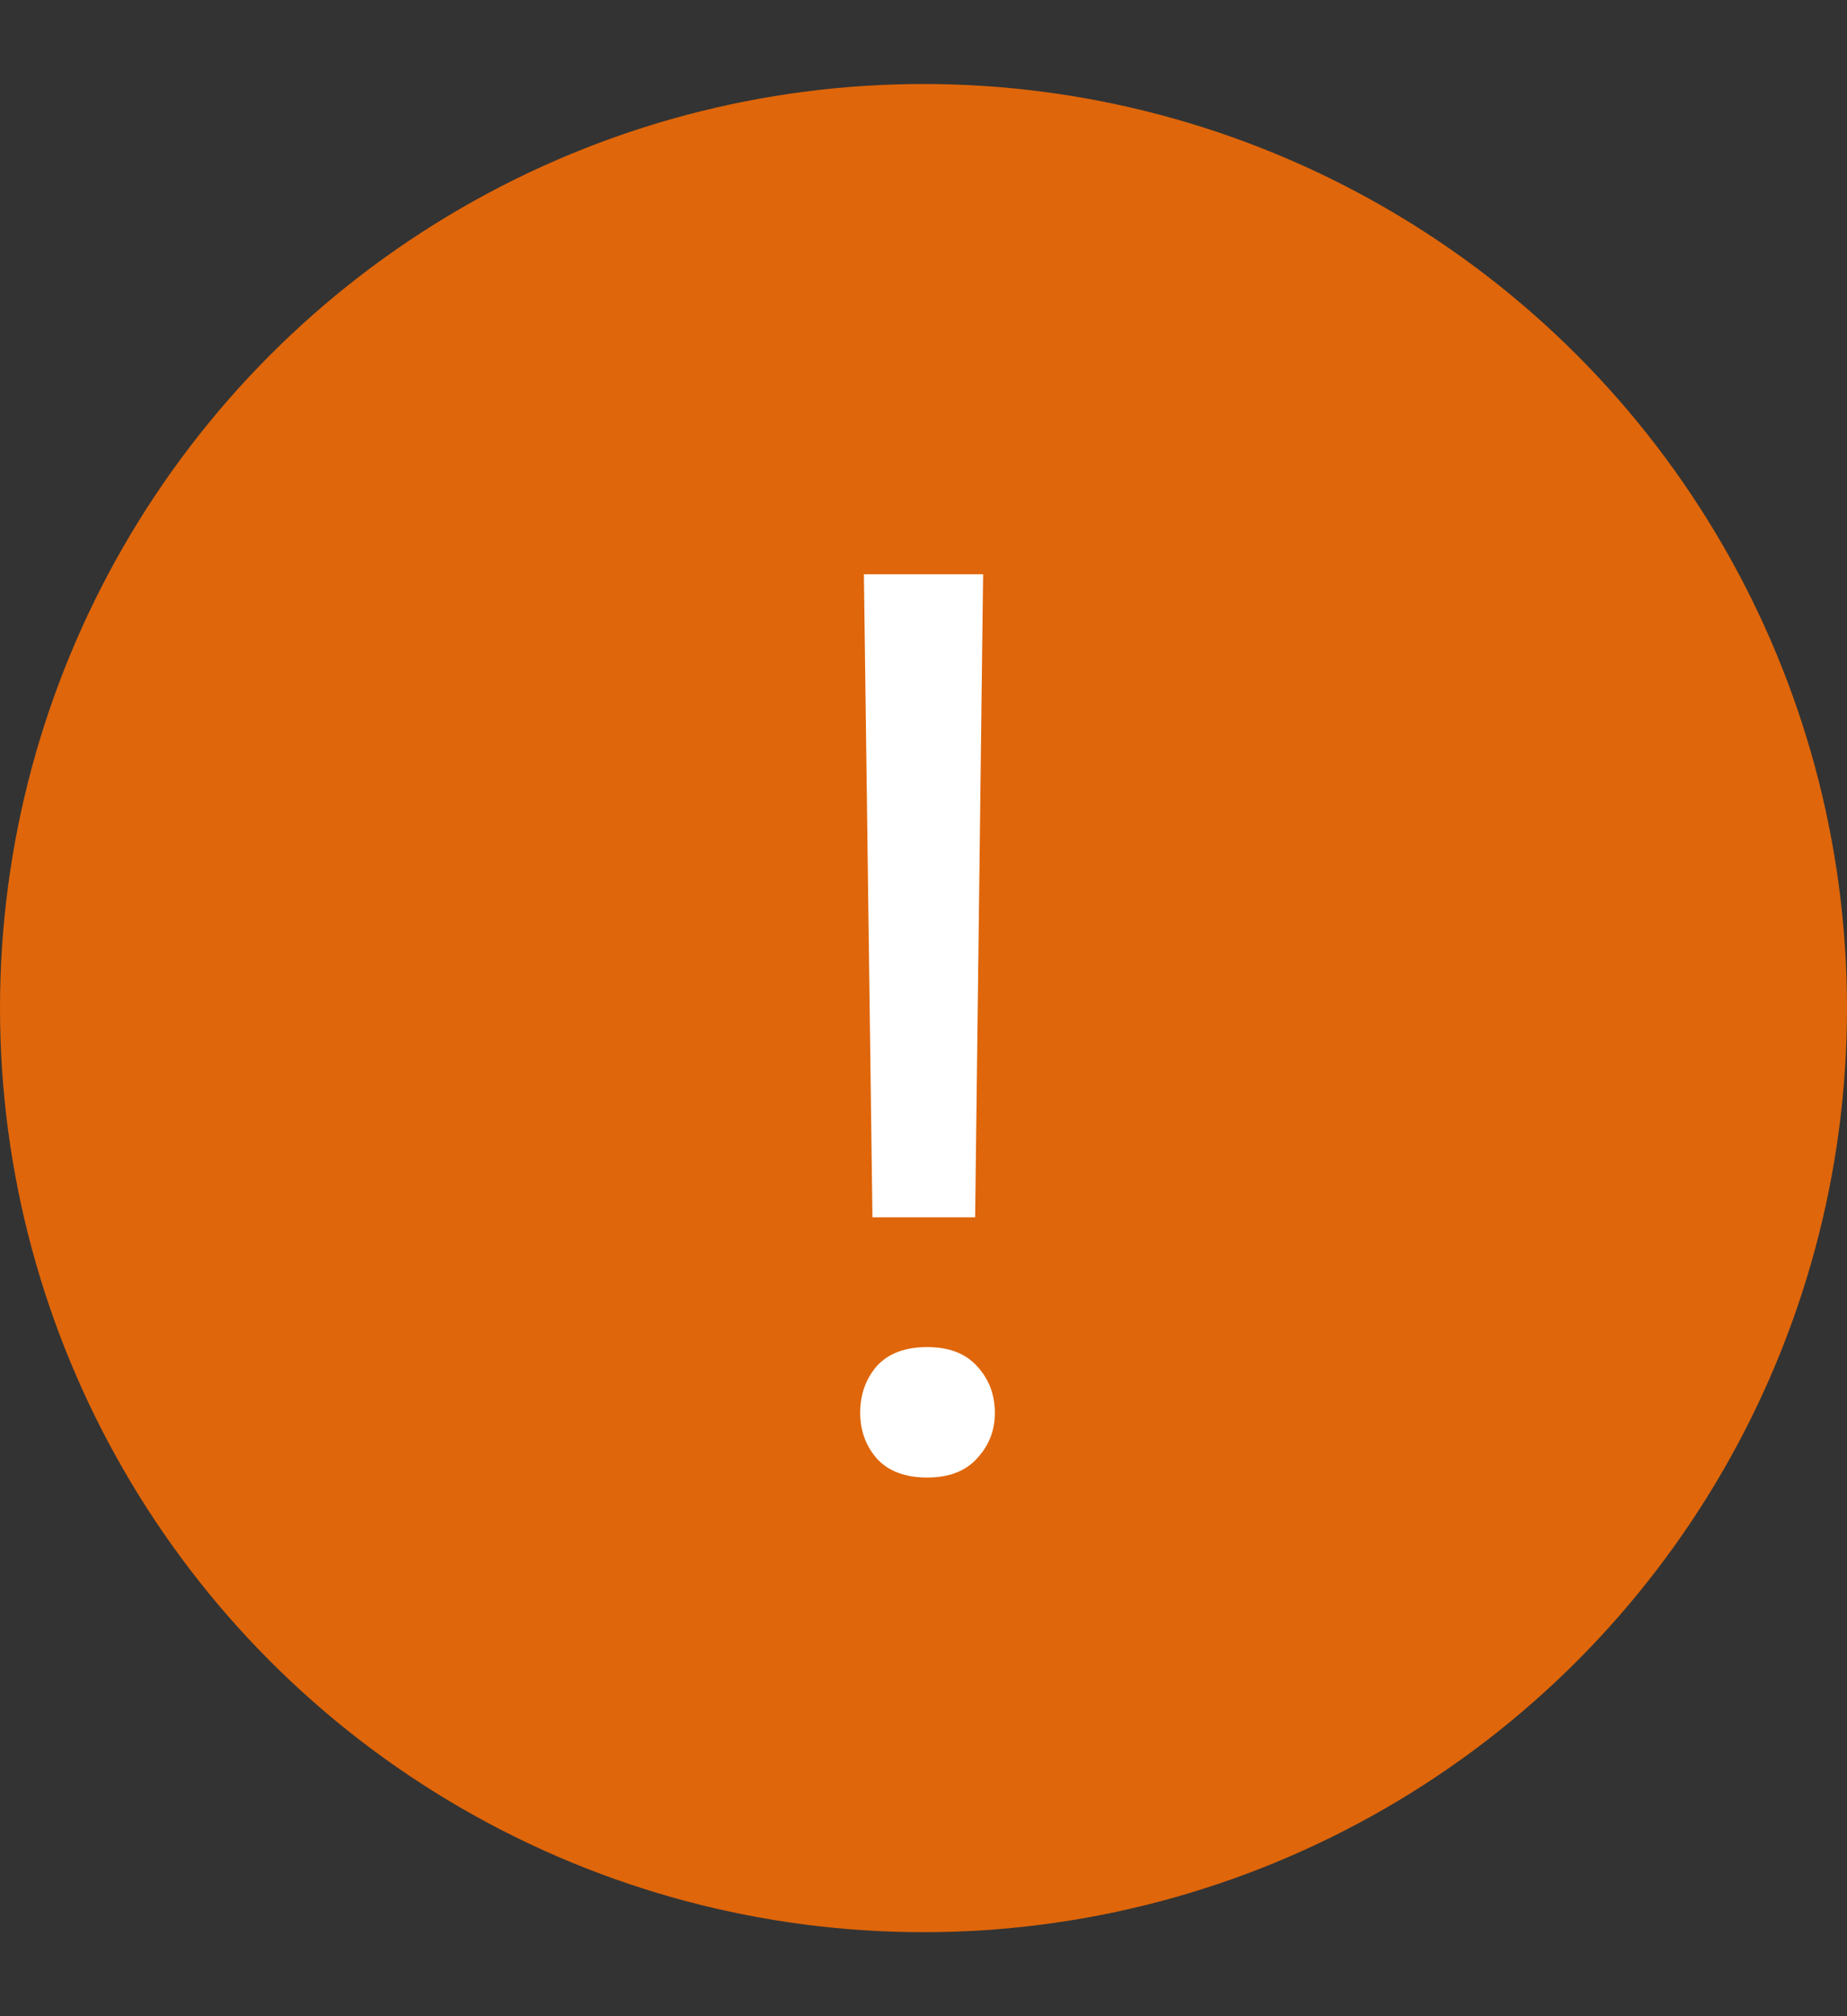 <svg width="22" height="24" viewBox="0 0 22 24" fill="none" xmlns="http://www.w3.org/2000/svg">
<rect x="0" y="0" width="22" height="24" fill="#333333" stroke="none"/>
<circle cx="11" cy="12" r="11" fill="#DF660A"/>
<path d="M11.71 6.836L11.615 14.49H10.392L10.29 6.836H11.71ZM10.246 16.819C10.246 16.599 10.312 16.414 10.443 16.262C10.58 16.111 10.78 16.035 11.044 16.035C11.303 16.035 11.501 16.111 11.637 16.262C11.779 16.414 11.85 16.599 11.85 16.819C11.85 17.029 11.779 17.209 11.637 17.361C11.501 17.512 11.303 17.588 11.044 17.588C10.78 17.588 10.58 17.512 10.443 17.361C10.312 17.209 10.246 17.029 10.246 16.819Z" fill="white"/>
</svg>
